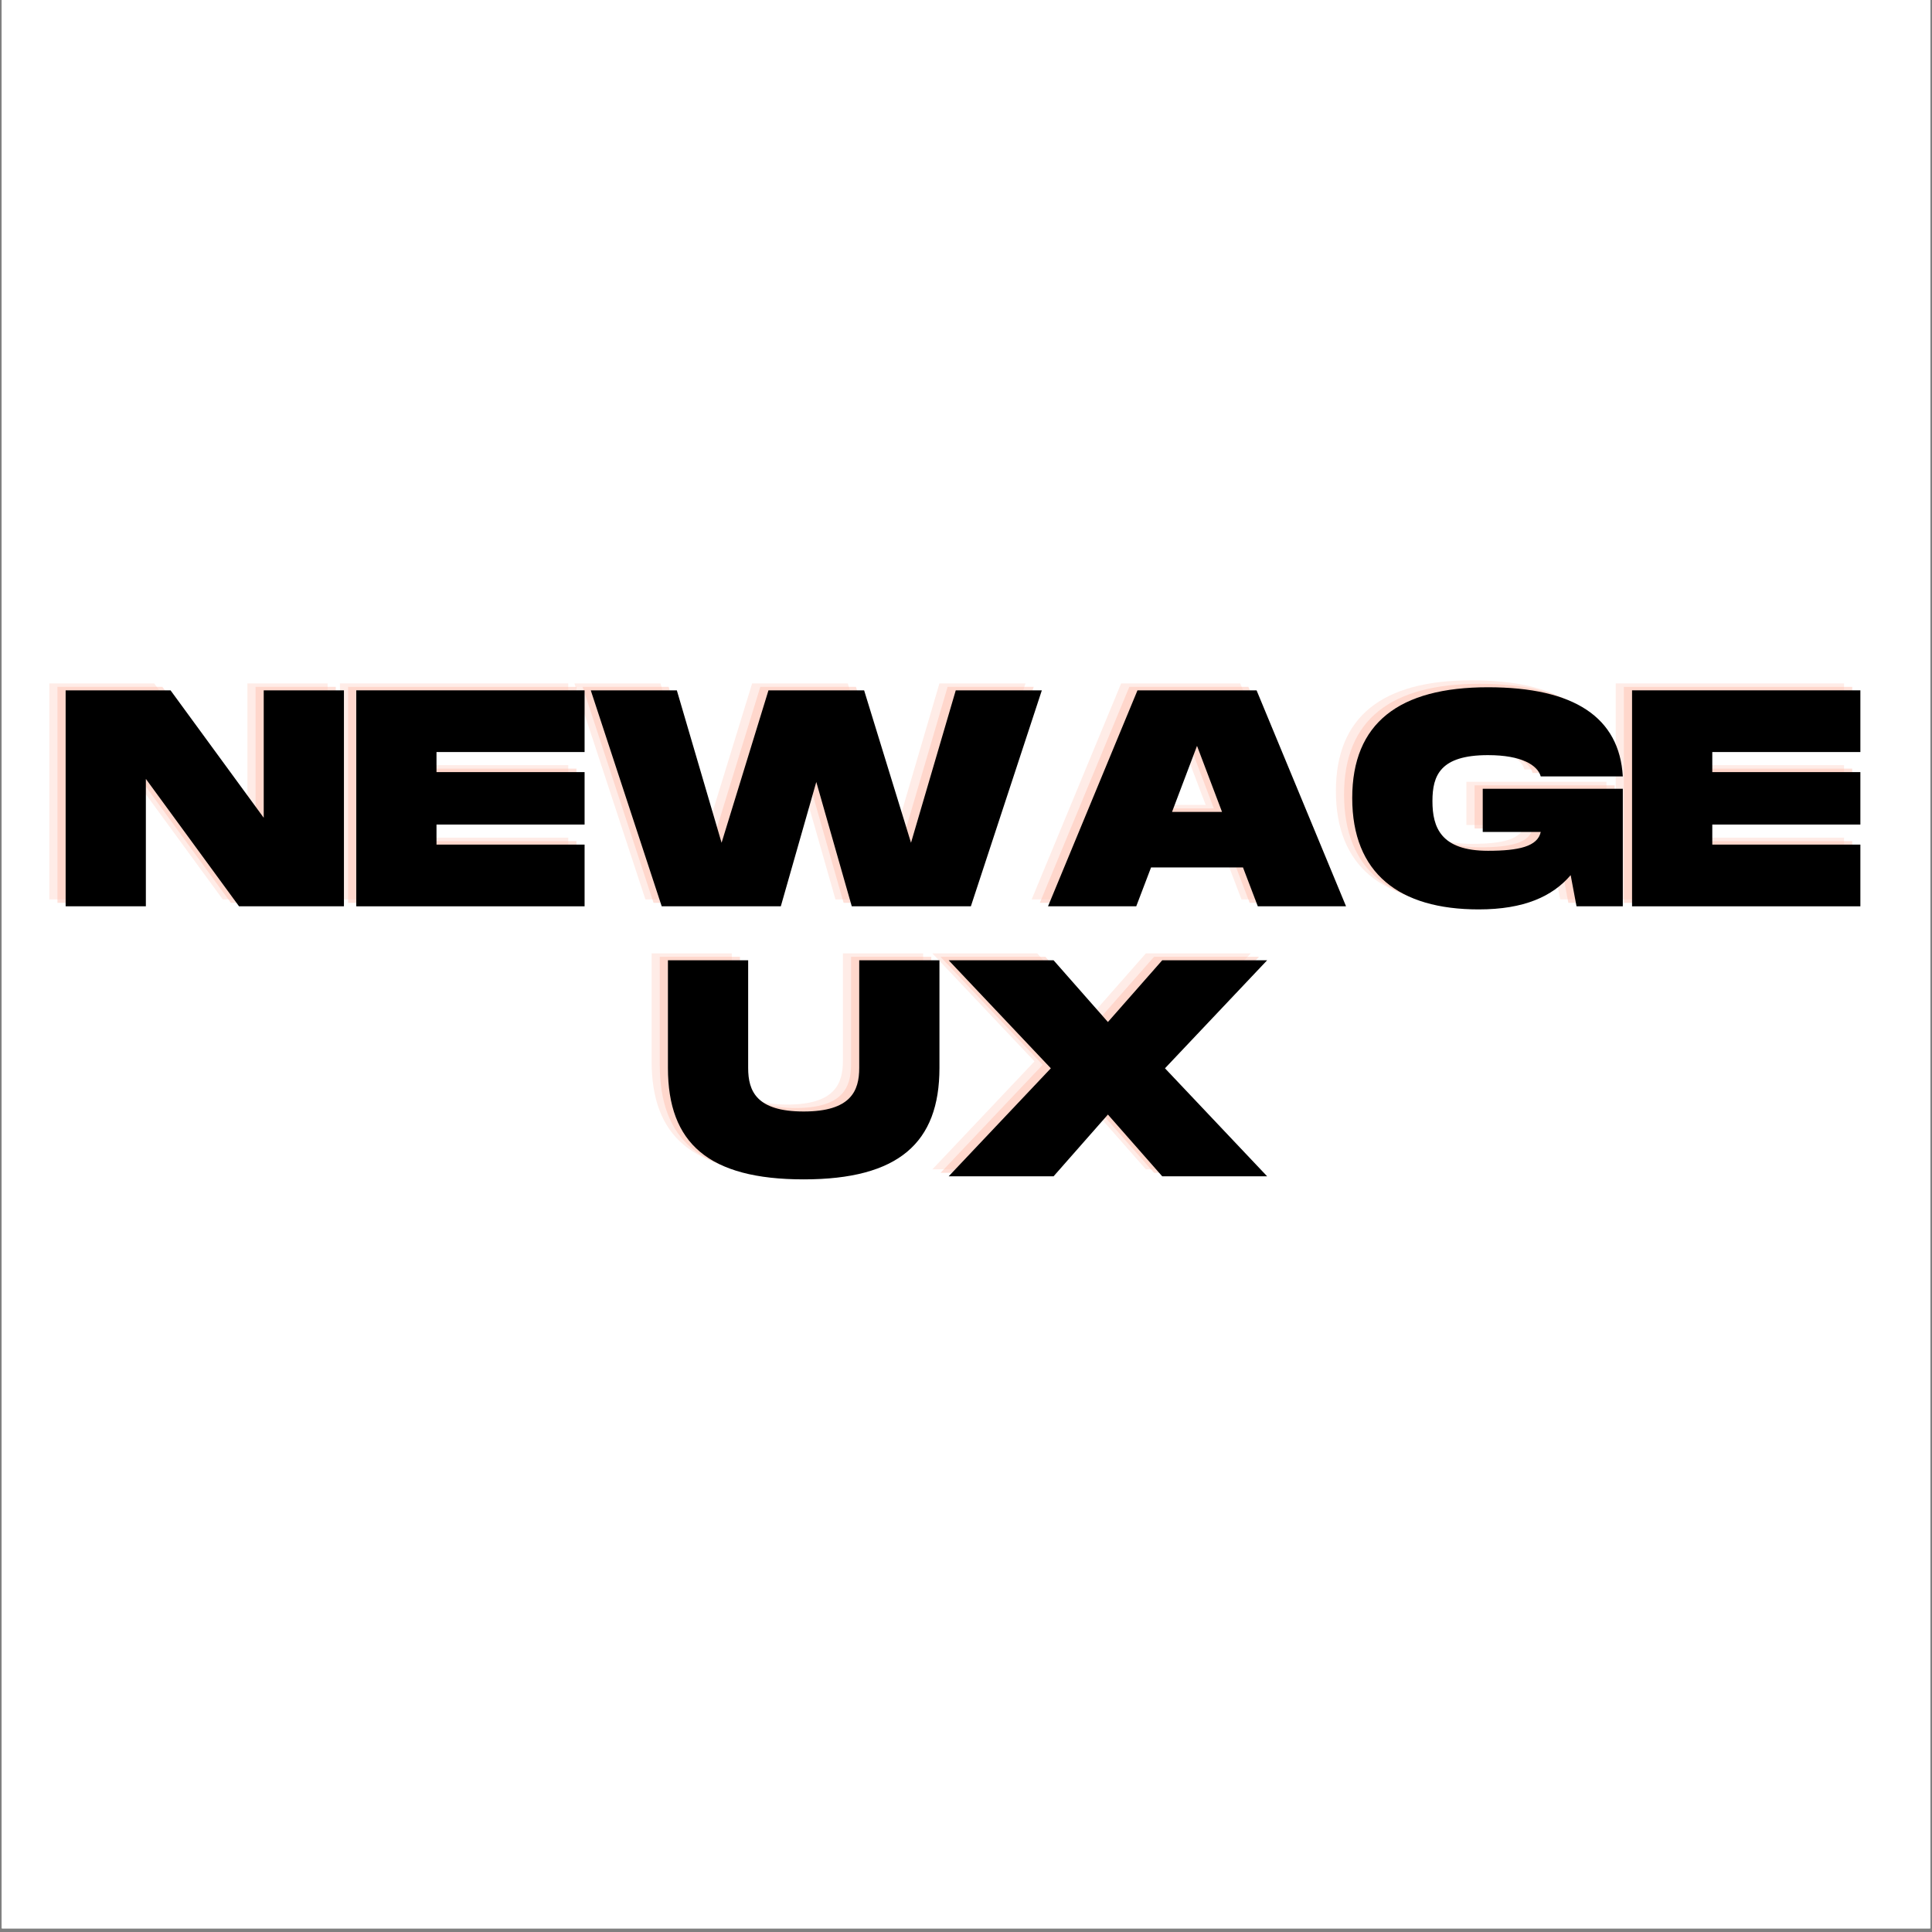 <svg xmlns="http://www.w3.org/2000/svg" xmlns:xlink="http://www.w3.org/1999/xlink" width="700" zoomAndPan="magnify" viewBox="0 0 525 525" height="700" preserveAspectRatio="xMidYMid meet" version="1.0"><rect x="0" y="0" width="525" height="525" fill="#808080" stroke="none"/><defs><g/><clipPath id="4a68818488"><path d="M 0.5 0 L 524.5 0 L 524.5 524 L 0.5 524 Z M 0.5 0 " clip-rule="nonzero"/></clipPath></defs><g clip-path="url(#4a68818488)"><path fill="#ffffff" d="M 0.5 0 L 524.5 0 L 524.5 531.488 L 0.5 531.488 Z M 0.5 0 " fill-opacity="1" fill-rule="nonzero"/><path fill="#ffffff" d="M 0.5 0 L 524.5 0 L 524.5 524 L 0.5 524 Z M 0.5 0 " fill-opacity="1" fill-rule="nonzero"/><path fill="#ffffff" d="M 0.5 0 L 524.5 0 L 524.5 524 L 0.5 524 Z M 0.5 0 " fill-opacity="1" fill-rule="nonzero"/></g><g fill="#ffc1b2" fill-opacity="0.302"><g transform="translate(11.722, 244.397)"><g><path d="M 1.676 0 L 23.477 0 L 23.477 -34.625 L 48.797 0 L 77.301 0 L 77.301 -58.688 L 55.504 -58.688 L 55.504 -24.062 L 30.184 -58.688 L 1.676 -58.688 Z M 1.676 0 "/></g></g></g><g fill="#ffc1b2" fill-opacity="0.302"><g transform="translate(90.7, 244.397)"><g><path d="M 1.676 0 L 63.719 0 L 63.719 -16.77 L 23.477 -16.77 L 23.477 -22.219 L 63.719 -22.219 L 63.719 -36.469 L 23.477 -36.469 L 23.477 -41.922 L 63.719 -41.922 L 63.719 -58.688 L 1.676 -58.688 Z M 1.676 0 "/></g></g></g><g fill="#ffc1b2" fill-opacity="0.302"><g transform="translate(155.257, 244.397)"><g><path d="M 20.121 0 L 52.484 0 L 62.125 -33.789 L 71.766 0 L 104.129 0 L 123.414 -58.688 L 100.023 -58.688 L 87.863 -17.27 L 75.121 -58.688 L 49.129 -58.688 L 36.387 -17.27 L 24.23 -58.688 L 0.84 -58.688 Z M 20.121 0 "/></g></g></g><g fill="#ffc1b2" fill-opacity="0.302"><g transform="translate(279.508, 244.397)"><g><path d="M 0.84 0 L 24.816 0 L 28.84 -10.562 L 53.824 -10.562 L 57.852 0 L 81.828 0 L 57.516 -58.688 L 25.152 -58.688 Z M 34.543 -25.656 L 41.332 -43.598 L 48.125 -25.656 Z M 34.543 -25.656 "/></g></g></g><g fill="#ffc1b2" fill-opacity="0.302"><g transform="translate(362.175, 244.397)"><g><path d="M 35.215 0.84 C 47.539 0.84 55.25 -2.684 60.199 -8.469 L 61.789 0 L 74.367 0 L 74.367 -31.941 L 36.305 -31.941 L 36.305 -20.207 L 52.066 -20.207 C 51.227 -16.266 46.113 -15.09 37.727 -15.09 C 24.902 -15.09 22.637 -21.465 22.637 -28.59 C 22.637 -35.633 24.816 -41.082 37.727 -41.082 C 46.949 -41.082 51.227 -38.316 52.066 -35.297 L 74.367 -35.297 C 73.445 -51.309 61.203 -59.527 37.727 -59.527 C 13.582 -59.527 0.84 -49.801 0.84 -29.43 C 0.84 -8.973 13.582 0.84 35.215 0.84 Z M 35.215 0.84 "/></g></g></g><g fill="#ffc1b2" fill-opacity="0.302"><g transform="translate(437.38, 244.397)"><g><path d="M 1.676 0 L 63.719 0 L 63.719 -16.77 L 23.477 -16.77 L 23.477 -22.219 L 63.719 -22.219 L 63.719 -36.469 L 23.477 -36.469 L 23.477 -41.922 L 63.719 -41.922 L 63.719 -58.688 L 1.676 -58.688 Z M 1.676 0 "/></g></g></g><g fill="#ffc1b2" fill-opacity="0.502"><g transform="translate(13.941, 245.339)"><g><path d="M 1.676 0 L 23.477 0 L 23.477 -34.625 L 48.797 0 L 77.301 0 L 77.301 -58.688 L 55.504 -58.688 L 55.504 -24.062 L 30.184 -58.688 L 1.676 -58.688 Z M 1.676 0 "/></g></g></g><g fill="#ffc1b2" fill-opacity="0.502"><g transform="translate(92.919, 245.339)"><g><path d="M 1.676 0 L 63.719 0 L 63.719 -16.77 L 23.477 -16.77 L 23.477 -22.219 L 63.719 -22.219 L 63.719 -36.469 L 23.477 -36.469 L 23.477 -41.922 L 63.719 -41.922 L 63.719 -58.688 L 1.676 -58.688 Z M 1.676 0 "/></g></g></g><g fill="#ffc1b2" fill-opacity="0.502"><g transform="translate(157.476, 245.339)"><g><path d="M 20.121 0 L 52.484 0 L 62.125 -33.789 L 71.766 0 L 104.129 0 L 123.414 -58.688 L 100.023 -58.688 L 87.863 -17.27 L 75.121 -58.688 L 49.129 -58.688 L 36.387 -17.27 L 24.23 -58.688 L 0.84 -58.688 Z M 20.121 0 "/></g></g></g><g fill="#ffc1b2" fill-opacity="0.502"><g transform="translate(281.727, 245.339)"><g><path d="M 0.84 0 L 24.816 0 L 28.84 -10.562 L 53.824 -10.562 L 57.852 0 L 81.828 0 L 57.516 -58.688 L 25.152 -58.688 Z M 34.543 -25.656 L 41.332 -43.598 L 48.125 -25.656 Z M 34.543 -25.656 "/></g></g></g><g fill="#ffc1b2" fill-opacity="0.502"><g transform="translate(364.394, 245.339)"><g><path d="M 35.215 0.84 C 47.539 0.84 55.25 -2.684 60.199 -8.469 L 61.789 0 L 74.367 0 L 74.367 -31.941 L 36.305 -31.941 L 36.305 -20.207 L 52.066 -20.207 C 51.227 -16.266 46.113 -15.09 37.727 -15.09 C 24.902 -15.09 22.637 -21.465 22.637 -28.59 C 22.637 -35.633 24.816 -41.082 37.727 -41.082 C 46.949 -41.082 51.227 -38.316 52.066 -35.297 L 74.367 -35.297 C 73.445 -51.309 61.203 -59.527 37.727 -59.527 C 13.582 -59.527 0.84 -49.801 0.84 -29.43 C 0.84 -8.973 13.582 0.84 35.215 0.84 Z M 35.215 0.84 "/></g></g></g><g fill="#ffc1b2" fill-opacity="0.502"><g transform="translate(439.599, 245.339)"><g><path d="M 1.676 0 L 63.719 0 L 63.719 -16.77 L 23.477 -16.77 L 23.477 -22.219 L 63.719 -22.219 L 63.719 -36.469 L 23.477 -36.469 L 23.477 -41.922 L 63.719 -41.922 L 63.719 -58.688 L 1.676 -58.688 Z M 1.676 0 "/></g></g></g><g fill="#000000" fill-opacity="1"><g transform="translate(16.16, 246.281)"><g><path d="M 1.676 0 L 23.477 0 L 23.477 -34.625 L 48.797 0 L 77.301 0 L 77.301 -58.688 L 55.504 -58.688 L 55.504 -24.062 L 30.184 -58.688 L 1.676 -58.688 Z M 1.676 0 "/></g></g></g><g fill="#000000" fill-opacity="1"><g transform="translate(95.137, 246.281)"><g><path d="M 1.676 0 L 63.719 0 L 63.719 -16.77 L 23.477 -16.77 L 23.477 -22.219 L 63.719 -22.219 L 63.719 -36.469 L 23.477 -36.469 L 23.477 -41.922 L 63.719 -41.922 L 63.719 -58.688 L 1.676 -58.688 Z M 1.676 0 "/></g></g></g><g fill="#000000" fill-opacity="1"><g transform="translate(159.694, 246.281)"><g><path d="M 20.121 0 L 52.484 0 L 62.125 -33.789 L 71.766 0 L 104.129 0 L 123.414 -58.688 L 100.023 -58.688 L 87.863 -17.27 L 75.121 -58.688 L 49.129 -58.688 L 36.387 -17.27 L 24.23 -58.688 L 0.84 -58.688 Z M 20.121 0 "/></g></g></g><g fill="#000000" fill-opacity="1"><g transform="translate(283.946, 246.281)"><g><path d="M 0.84 0 L 24.816 0 L 28.84 -10.562 L 53.824 -10.562 L 57.852 0 L 81.828 0 L 57.516 -58.688 L 25.152 -58.688 Z M 34.543 -25.656 L 41.332 -43.598 L 48.125 -25.656 Z M 34.543 -25.656 "/></g></g></g><g fill="#000000" fill-opacity="1"><g transform="translate(366.613, 246.281)"><g><path d="M 35.215 0.84 C 47.539 0.84 55.25 -2.684 60.199 -8.469 L 61.789 0 L 74.367 0 L 74.367 -31.941 L 36.305 -31.941 L 36.305 -20.207 L 52.066 -20.207 C 51.227 -16.266 46.113 -15.09 37.727 -15.09 C 24.902 -15.09 22.637 -21.465 22.637 -28.59 C 22.637 -35.633 24.816 -41.082 37.727 -41.082 C 46.949 -41.082 51.227 -38.316 52.066 -35.297 L 74.367 -35.297 C 73.445 -51.309 61.203 -59.527 37.727 -59.527 C 13.582 -59.527 0.84 -49.801 0.84 -29.43 C 0.84 -8.973 13.582 0.84 35.215 0.84 Z M 35.215 0.84 "/></g></g></g><g fill="#000000" fill-opacity="1"><g transform="translate(441.818, 246.281)"><g><path d="M 1.676 0 L 63.719 0 L 63.719 -16.77 L 23.477 -16.77 L 23.477 -22.219 L 63.719 -22.219 L 63.719 -36.469 L 23.477 -36.469 L 23.477 -41.922 L 63.719 -41.922 L 63.719 -58.688 L 1.676 -58.688 Z M 1.676 0 "/></g></g></g><g fill="#ffc1b2" fill-opacity="0.302"><g transform="translate(175.391, 317.758)"><g><path d="M 38.566 0.84 C 64.305 0.84 75.457 -9.055 75.457 -29.43 L 75.457 -58.688 L 53.656 -58.688 L 53.656 -29.43 C 53.656 -23.223 51.395 -17.605 38.566 -17.605 C 25.738 -17.605 23.477 -23.141 23.477 -29.43 L 23.477 -58.688 L 1.676 -58.688 L 1.676 -29.43 C 1.676 -8.973 12.742 0.84 38.566 0.84 Z M 38.566 0.84 "/></g></g></g><g fill="#ffc1b2" fill-opacity="0.302"><g transform="translate(252.524, 317.758)"><g><path d="M 0.84 0 L 29.344 0 L 44.102 -16.77 L 58.855 0 L 87.363 0 L 59.609 -29.344 L 87.363 -58.688 L 58.855 -58.688 L 44.102 -41.922 L 29.344 -58.688 L 0.84 -58.688 L 28.59 -29.344 Z M 0.84 0 "/></g></g></g><g fill="#ffc1b2" fill-opacity="0.502"><g transform="translate(177.609, 318.699)"><g><path d="M 38.566 0.84 C 64.305 0.84 75.457 -9.055 75.457 -29.43 L 75.457 -58.688 L 53.656 -58.688 L 53.656 -29.43 C 53.656 -23.223 51.395 -17.605 38.566 -17.605 C 25.738 -17.605 23.477 -23.141 23.477 -29.43 L 23.477 -58.688 L 1.676 -58.688 L 1.676 -29.43 C 1.676 -8.973 12.742 0.84 38.566 0.84 Z M 38.566 0.84 "/></g></g></g><g fill="#ffc1b2" fill-opacity="0.502"><g transform="translate(254.743, 318.699)"><g><path d="M 0.84 0 L 29.344 0 L 44.102 -16.77 L 58.855 0 L 87.363 0 L 59.609 -29.344 L 87.363 -58.688 L 58.855 -58.688 L 44.102 -41.922 L 29.344 -58.688 L 0.84 -58.688 L 28.59 -29.344 Z M 0.84 0 "/></g></g></g><g fill="#000000" fill-opacity="1"><g transform="translate(179.828, 319.641)"><g><path d="M 38.566 0.84 C 64.305 0.84 75.457 -9.055 75.457 -29.43 L 75.457 -58.688 L 53.656 -58.688 L 53.656 -29.43 C 53.656 -23.223 51.395 -17.605 38.566 -17.605 C 25.738 -17.605 23.477 -23.141 23.477 -29.43 L 23.477 -58.688 L 1.676 -58.688 L 1.676 -29.43 C 1.676 -8.973 12.742 0.84 38.566 0.84 Z M 38.566 0.84 "/></g></g></g><g fill="#000000" fill-opacity="1"><g transform="translate(256.961, 319.641)"><g><path d="M 0.84 0 L 29.344 0 L 44.102 -16.77 L 58.855 0 L 87.363 0 L 59.609 -29.344 L 87.363 -58.688 L 58.855 -58.688 L 44.102 -41.922 L 29.344 -58.688 L 0.84 -58.688 L 28.59 -29.344 Z M 0.84 0 "/></g></g></g></svg>